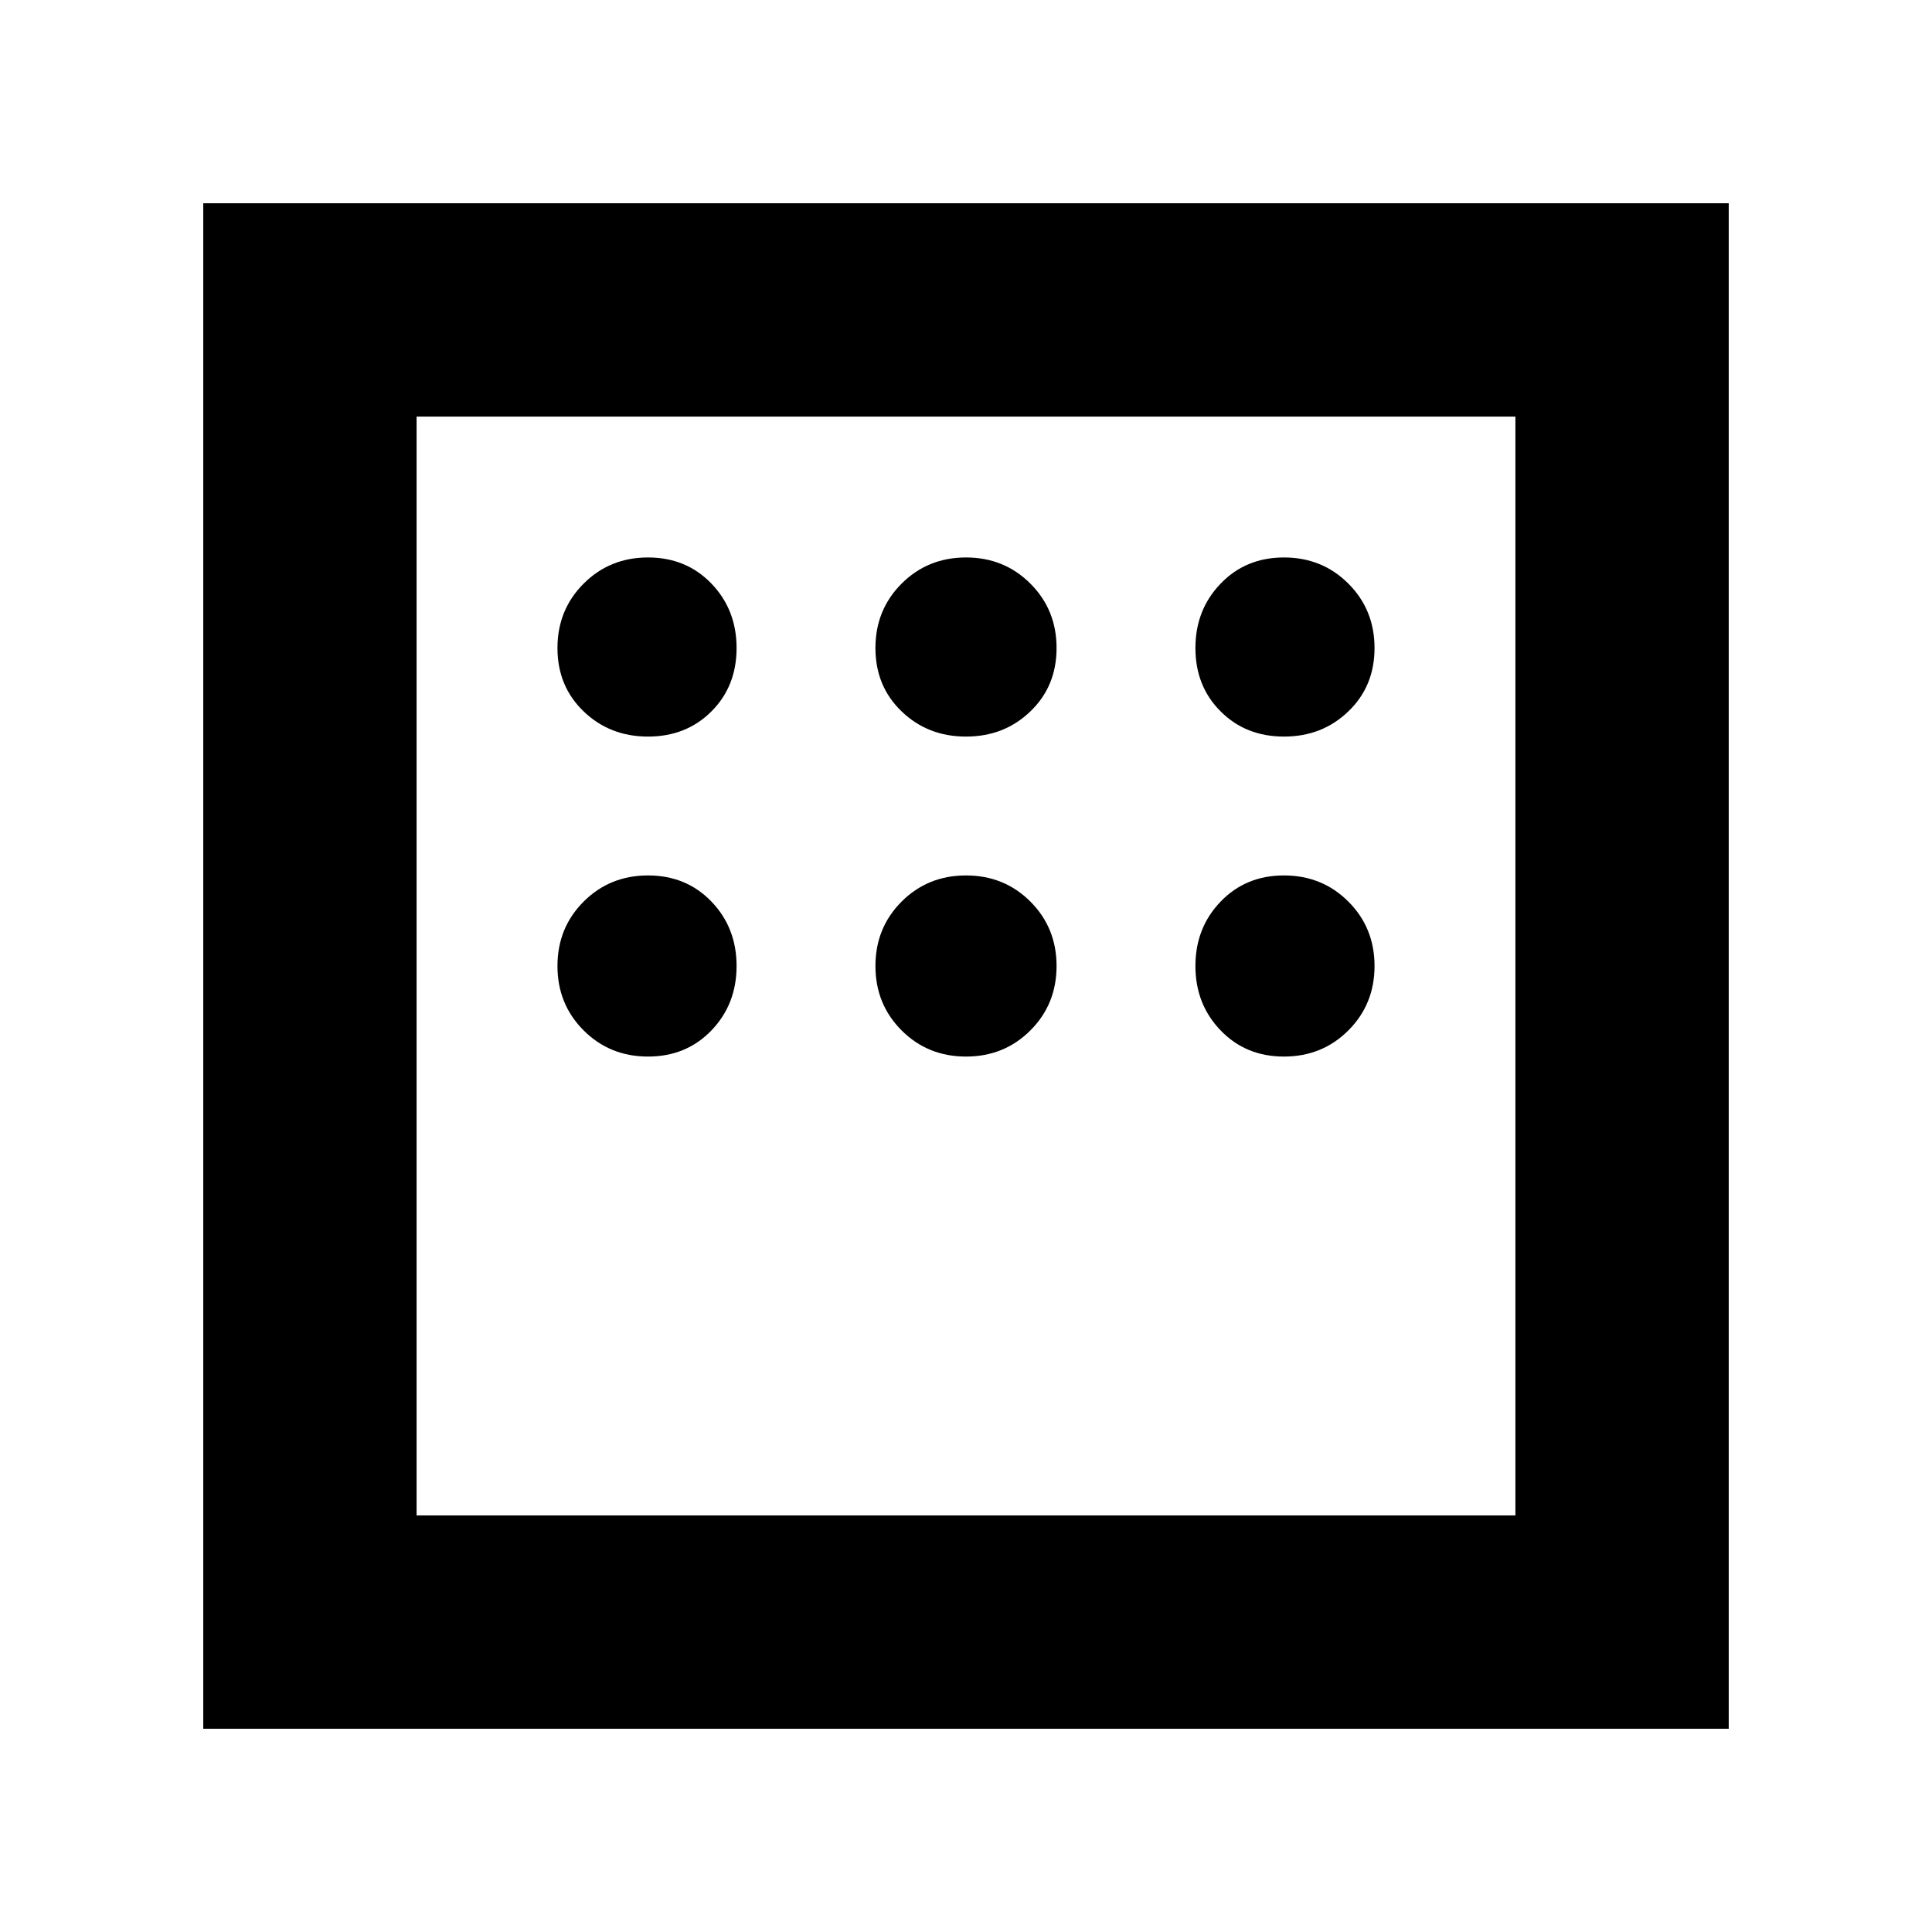 <svg xmlns="http://www.w3.org/2000/svg" height="24" width="24"><path d="M2.525 21.475V2.525h18.95v18.95ZM8.05 9.15q.475 0 .788-.313.312-.312.312-.787 0-.475-.312-.8-.313-.325-.788-.325-.475 0-.8.325-.325.325-.325.8 0 .475.325.787.325.313.8.313Zm3.95 0q.475 0 .8-.313.325-.312.325-.787 0-.475-.325-.8-.325-.325-.8-.325-.475 0-.8.325-.325.325-.325.8 0 .475.325.787.325.313.8.313Zm3.95 0q.475 0 .8-.313.325-.312.325-.787 0-.475-.325-.8-.325-.325-.8-.325-.475 0-.787.325-.313.325-.313.8 0 .475.313.787.312.313.787.313Zm0 3.975q.475 0 .8-.325.325-.325.325-.8 0-.475-.325-.8-.325-.325-.8-.325-.475 0-.787.325-.313.325-.313.8 0 .475.313.8.312.325.787.325Zm-3.95 0q.475 0 .8-.325.325-.325.325-.8 0-.475-.325-.8-.325-.325-.8-.325-.475 0-.8.325-.325.325-.325.8 0 .475.325.8.325.325.8.325Zm-3.95 0q.475 0 .788-.325.312-.325.312-.8 0-.475-.312-.8-.313-.325-.788-.325-.475 0-.8.325-.325.325-.325.8 0 .475.325.8.325.325.8.325Zm-2.875 5.7h13.65V5.175H5.175Zm0-13.65v13.65Z"/></svg>